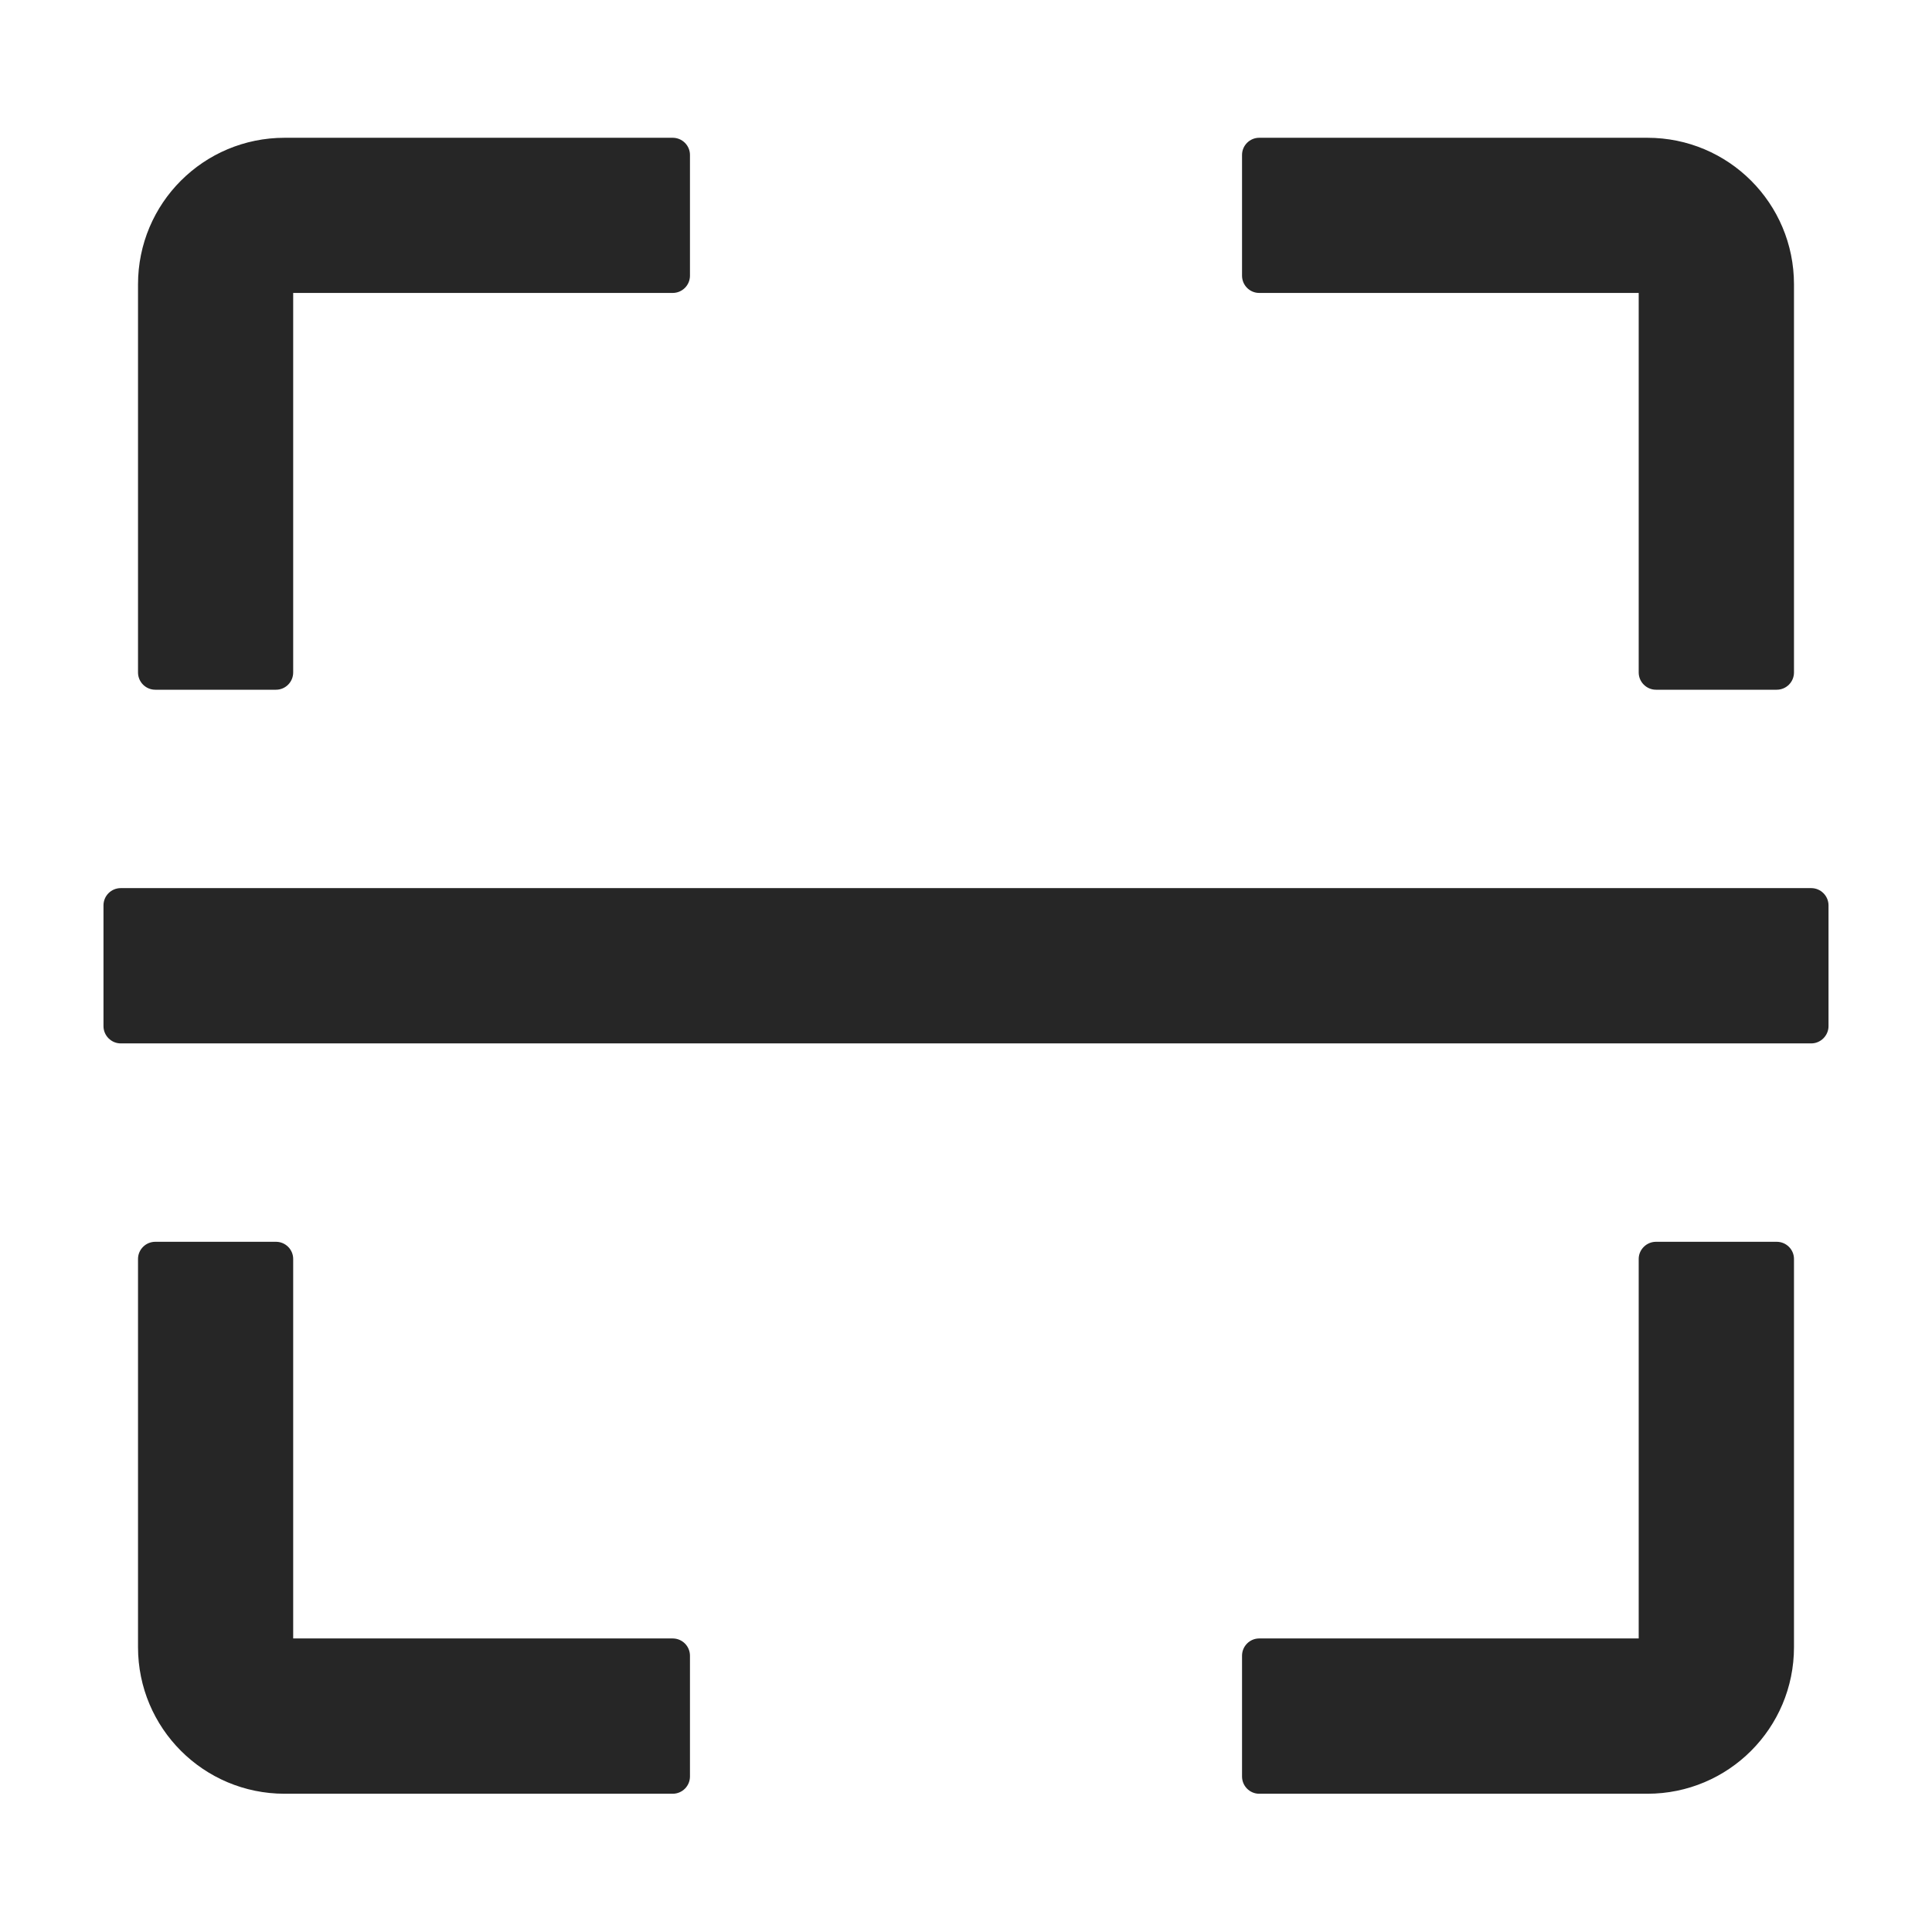 <svg width="16" height="16" viewBox="0 0 16 16" fill="none" xmlns="http://www.w3.org/2000/svg">
<path d="M1.286 5.712H2.286C2.364 5.712 2.428 5.648 2.428 5.569V2.426H5.571C5.65 2.426 5.714 2.362 5.714 2.283V1.283C5.714 1.205 5.65 1.141 5.571 1.141H2.357C1.686 1.141 1.143 1.683 1.143 2.355V5.569C1.143 5.648 1.207 5.712 1.286 5.712ZM10.428 2.426H13.571V5.569C13.571 5.648 13.636 5.712 13.714 5.712H14.714C14.793 5.712 14.857 5.648 14.857 5.569V2.355C14.857 1.683 14.314 1.141 13.643 1.141H10.428C10.35 1.141 10.286 1.205 10.286 1.283V2.283C10.286 2.362 10.35 2.426 10.428 2.426ZM5.571 13.569H2.428V10.426C2.428 10.348 2.364 10.284 2.286 10.284H1.286C1.207 10.284 1.143 10.348 1.143 10.426V13.641C1.143 14.312 1.686 14.855 2.357 14.855H5.571C5.65 14.855 5.714 14.791 5.714 14.712V13.712C5.714 13.633 5.65 13.569 5.571 13.569ZM14.714 10.284H13.714C13.636 10.284 13.571 10.348 13.571 10.426V13.569H10.428C10.35 13.569 10.286 13.633 10.286 13.712V14.712C10.286 14.791 10.35 14.855 10.428 14.855H13.643C14.314 14.855 14.857 14.312 14.857 13.641V10.426C14.857 10.348 14.793 10.284 14.714 10.284ZM15 7.355H1C0.921 7.355 0.857 7.419 0.857 7.498V8.498C0.857 8.576 0.921 8.641 1 8.641H15C15.078 8.641 15.143 8.576 15.143 8.498V7.498C15.143 7.419 15.078 7.355 15 7.355Z" fill="black" fill-opacity="0.85"/>
</svg>
